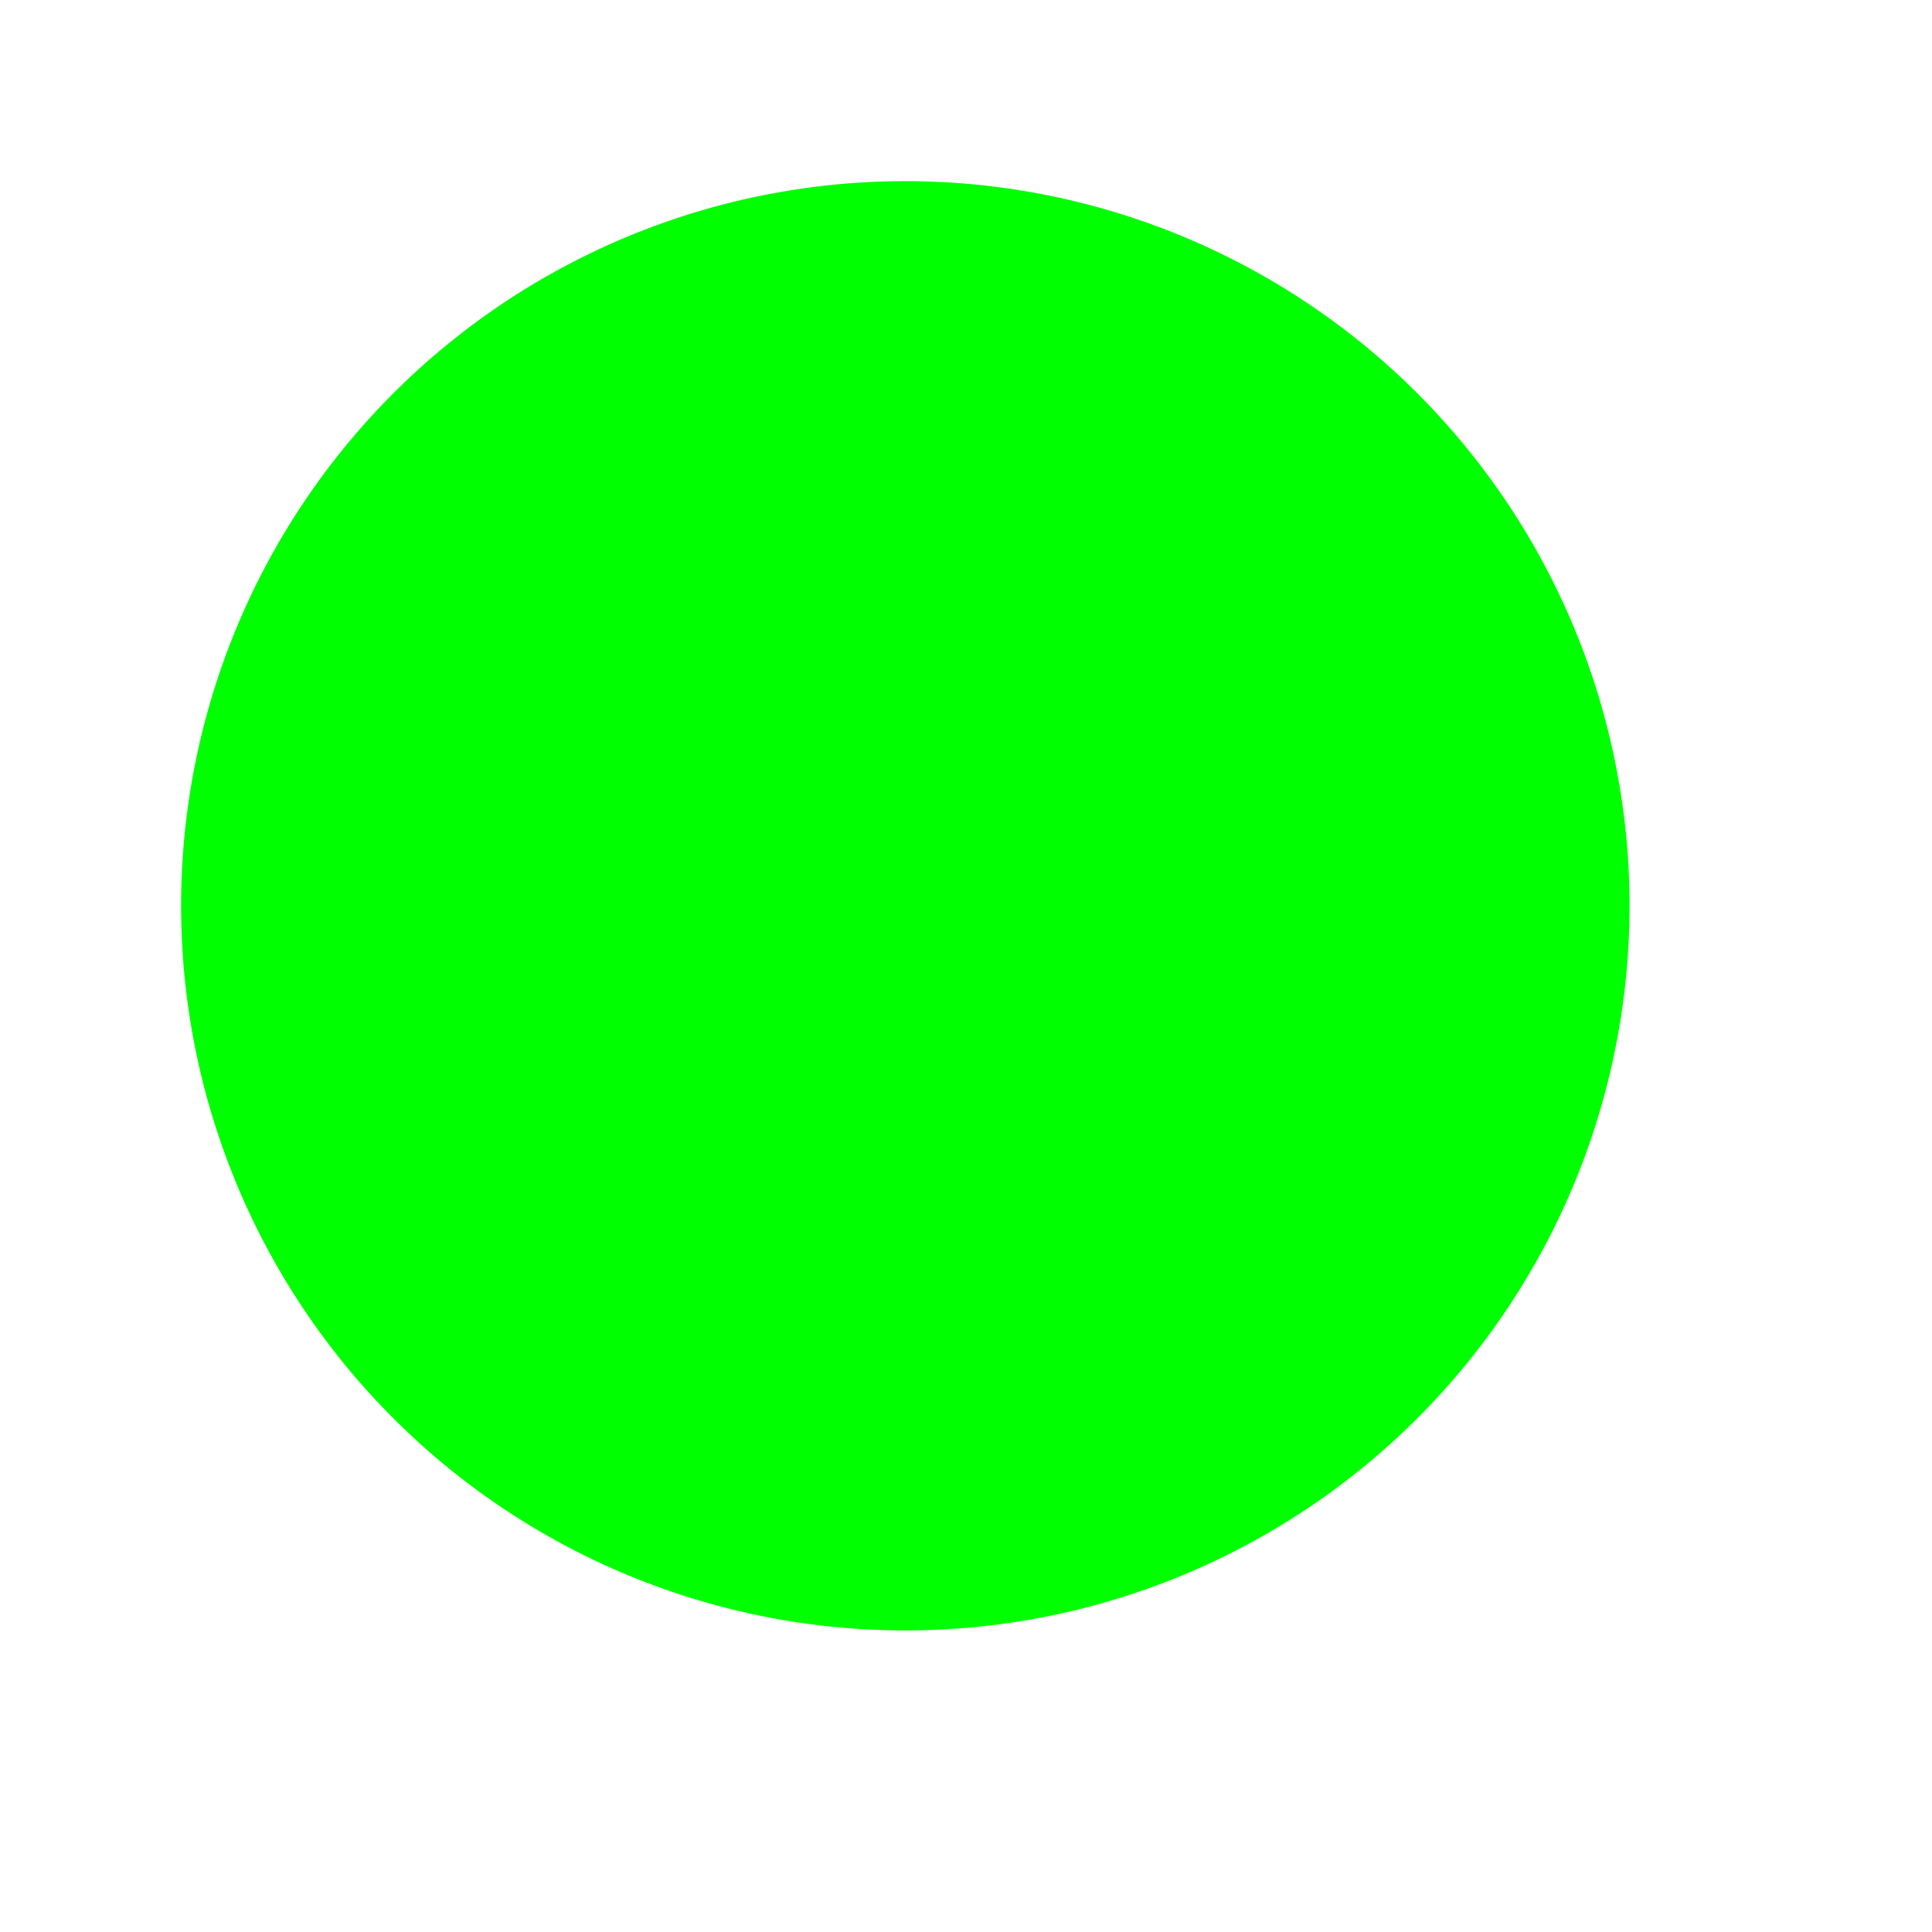 <?xml version="1.0" encoding="UTF-8" standalone="no"?>
<!DOCTYPE svg PUBLIC "-//W3C//DTD SVG 1.0//EN"
"http://www.w3.org/TR/2001/REC-SVG-20010904/DTD/svg10.dtd">
<!-- Created with Inkscape (http://www.inkscape.org/) -->
<svg
   id="svg2776"
   sodipodi:version="0.32"
   inkscape:version="0.39"
   xmlns="http://www.w3.org/2000/svg"
   xmlns:sodipodi="http://sodipodi.sourceforge.net/DTD/sodipodi-0.dtd"
   xmlns:inkscape="http://www.inkscape.org/namespaces/inkscape"
   xmlns:xlink="http://www.w3.org/1999/xlink"
   xmlns:rdf="http://www.w3.org/1999/02/22-rdf-syntax-ns#"
   xmlns:cc="http://web.resource.org/cc/"
   xmlns:dc="http://purl.org/dc/elements/1.1/"
   width="100pt"
   height="100pt"
   sodipodi:docbase="/home/jdorje/src/ggz/gtk-games/chinese-checkers/pixmaps/templates"
   sodipodi:docname="green.svg">
  <defs
     id="defs2778" />
  <sodipodi:namedview
     id="base"
     pagecolor="#ffffff"
     bordercolor="#666666"
     borderopacity="1.0"
     inkscape:pageopacity="0.0"
     inkscape:pageshadow="2"
     inkscape:zoom="3.6400000"
     inkscape:cx="50.000000"
     inkscape:cy="50.000000"
     inkscape:window-width="640"
     inkscape:window-height="529"
     inkscape:window-x="508"
     inkscape:window-y="338" />
  <path
     sodipodi:type="arc"
     style="fill:#00ff00;fill-opacity:1;fill-rule:evenodd;stroke:none;stroke-width:1pt;stroke-linecap:butt;stroke-linejoin:miter;stroke-opacity:1;"
     id="path2785"
     sodipodi:cx="60.782967"
     sodipodi:cy="31.936813"
     sodipodi:rx="55.288460"
     sodipodi:ry="26.785715"
     d="M 116.071 31.937 A 55.288 26.786 0 1 0 5.495,31.937 A 55.288 26.786 0 1 0 116.071 31.937 z"
     transform="matrix(0.904,0,0,1.867,7.531,2.885)" />
</svg>
